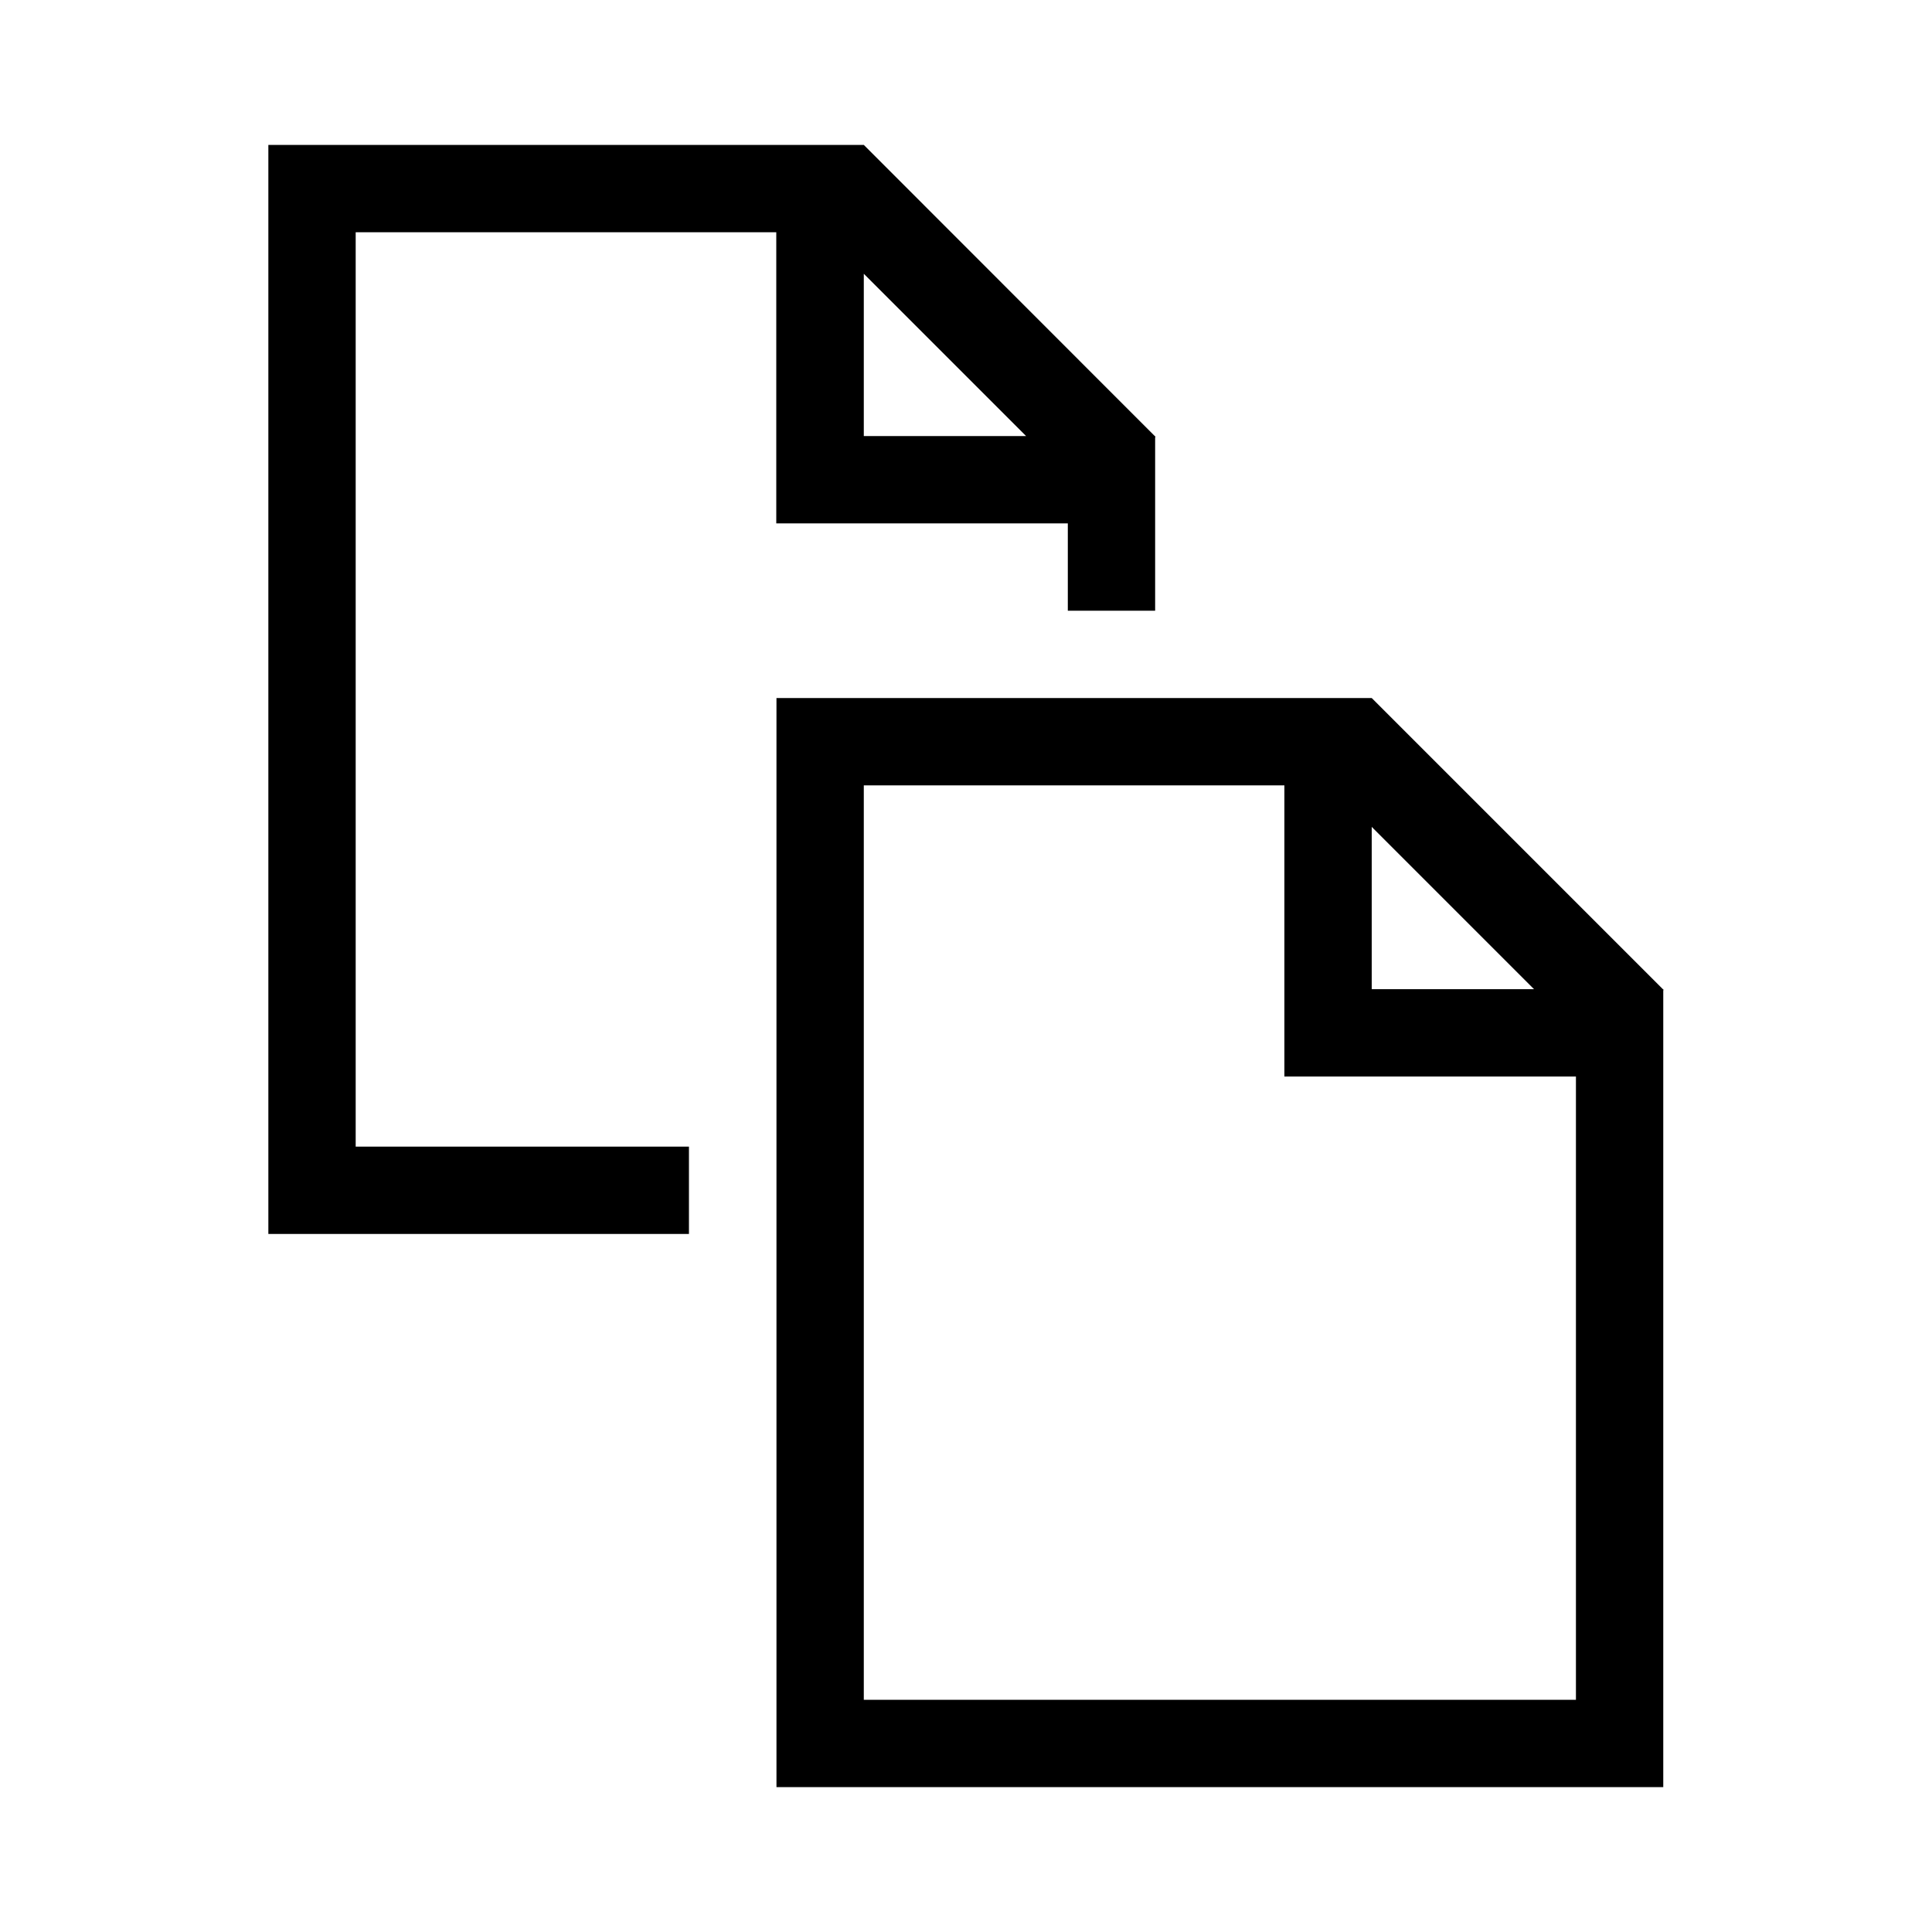 <?xml version="1.0" encoding="utf-8"?>
<!-- Generator: Adobe Illustrator 18.1.1, SVG Export Plug-In . SVG Version: 6.00 Build 0)  -->
<!DOCTYPE svg PUBLIC "-//W3C//DTD SVG 1.1//EN" "http://www.w3.org/Graphics/SVG/1.1/DTD/svg11.dtd">
<svg version="1.1" xmlns="http://www.w3.org/2000/svg" xmlns:xlink="http://www.w3.org/1999/xlink" x="0px" y="0px" width="1000px"
	 height="1000px" viewBox="0 0 1000 1000" style="enable-background:new 0 0 1000 1000;" xml:space="preserve">
<style type="text/css">
	.st0{fill:#101010;}
	.st1{fill:#FFFFFF;}
	.st2{fill:none;stroke:#000000;stroke-miterlimit:10;}
	.st3{fill:#231F20;}
</style>
<g id="Layer_2">
</g>
<g id="Layer_1">
	<path d="M860.9,512.6l0.2-0.2l-0.2-0.2V512h-0.2L710,361.3H401.9V925h459L860.9,512.6z M794,512h-84v-84L794,512z M447.1,406.5
		h217.7v150.7h150.9v322.6H447.1V406.5z M356.7,593.5H184.1V120.2h217.7v150.7h150.9v45.2h45.2l0-89.8l0.2-0.2l-0.2-0.2v-0.2h-0.2
		L447.1,75H138.9v563.7h217.7V593.5z M447.1,141.7l84,84h-84V141.7z"/>
</g>
</svg>
